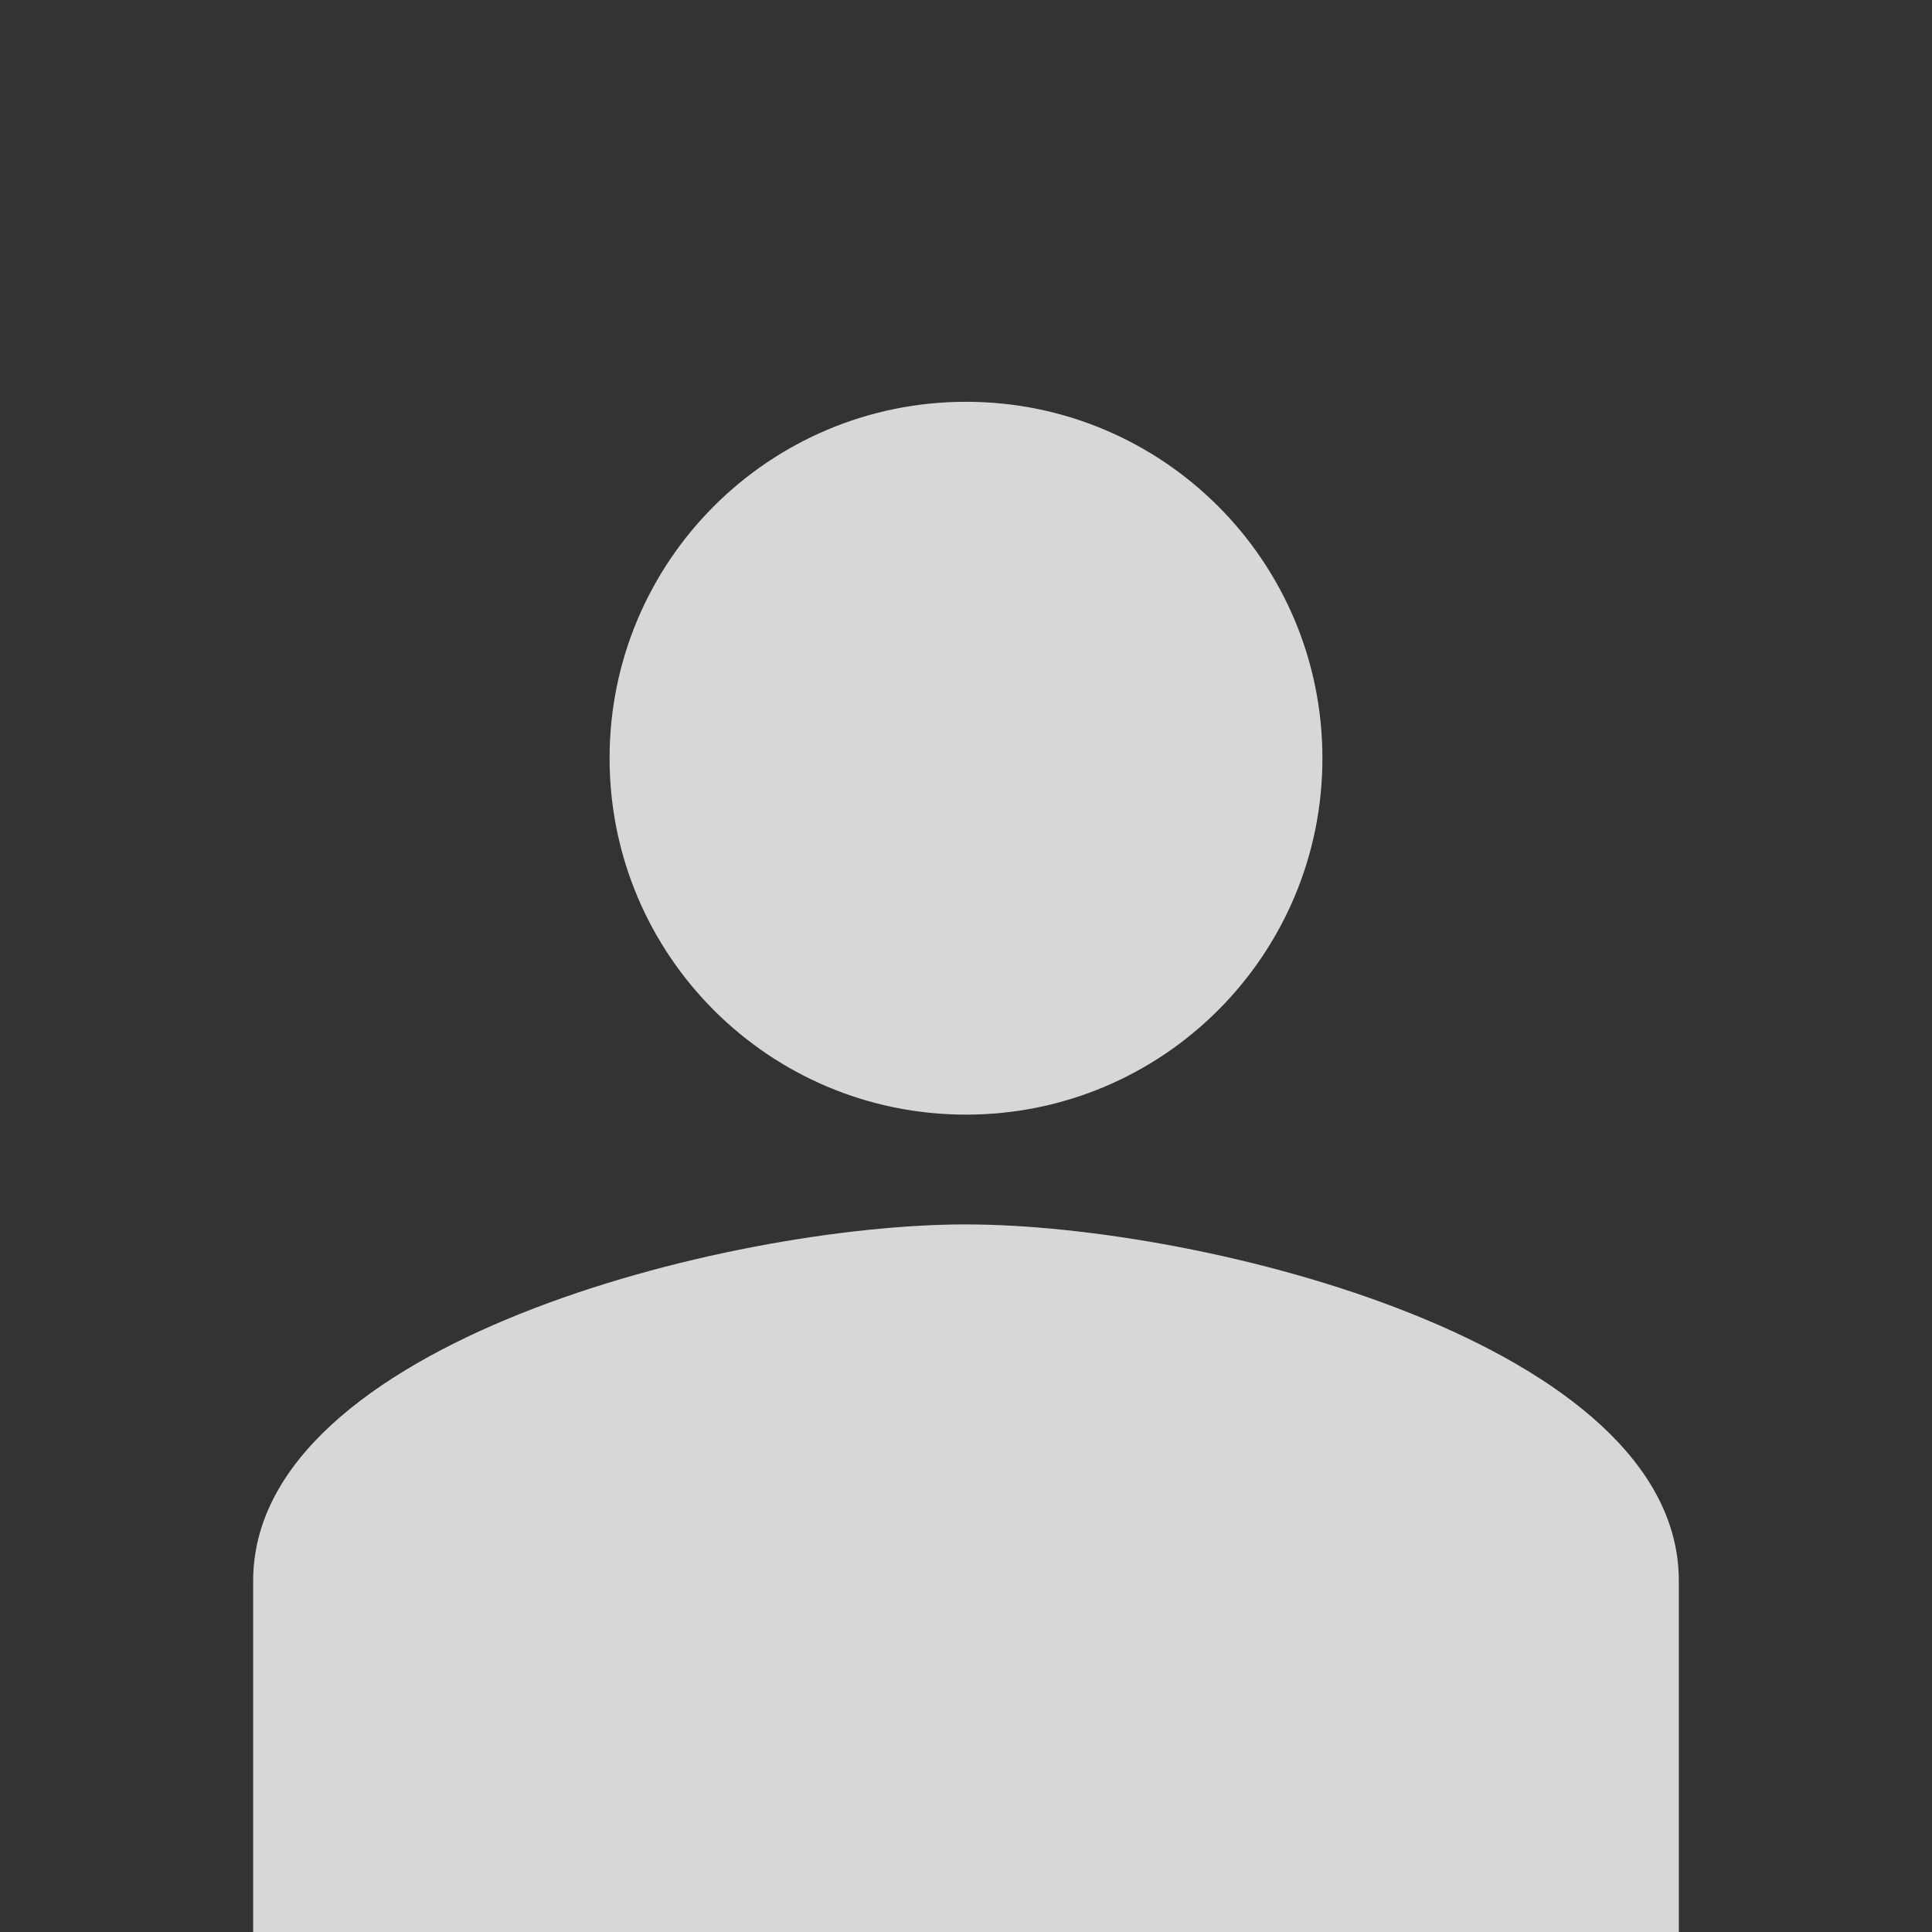 <svg viewBox="0 0 58 58" xmlns="http://www.w3.org/2000/svg" fill-rule="evenodd" clip-rule="evenodd" stroke-linejoin="round" stroke-miterlimit="1.414"><rect x="0" y="0" width="58" height="58" fill="#333333" stroke="none"/><path d="M29 33.462c5.912 0 10.7-4.788 10.7-10.7 0-5.912-4.788-10.7-10.7-10.7-5.912 0-10.7 4.788-10.7 10.7 0 5.912 4.788 10.7 10.7 10.7zm0 3.295c-7.142 0-21.4 3.584-21.4 10.7V58.52h42.8V47.458c0-7.116-14.258-10.7-21.4-10.7z" fill="#fff" fill-opacity=".802" fill-rule="nonzero"/></svg>
